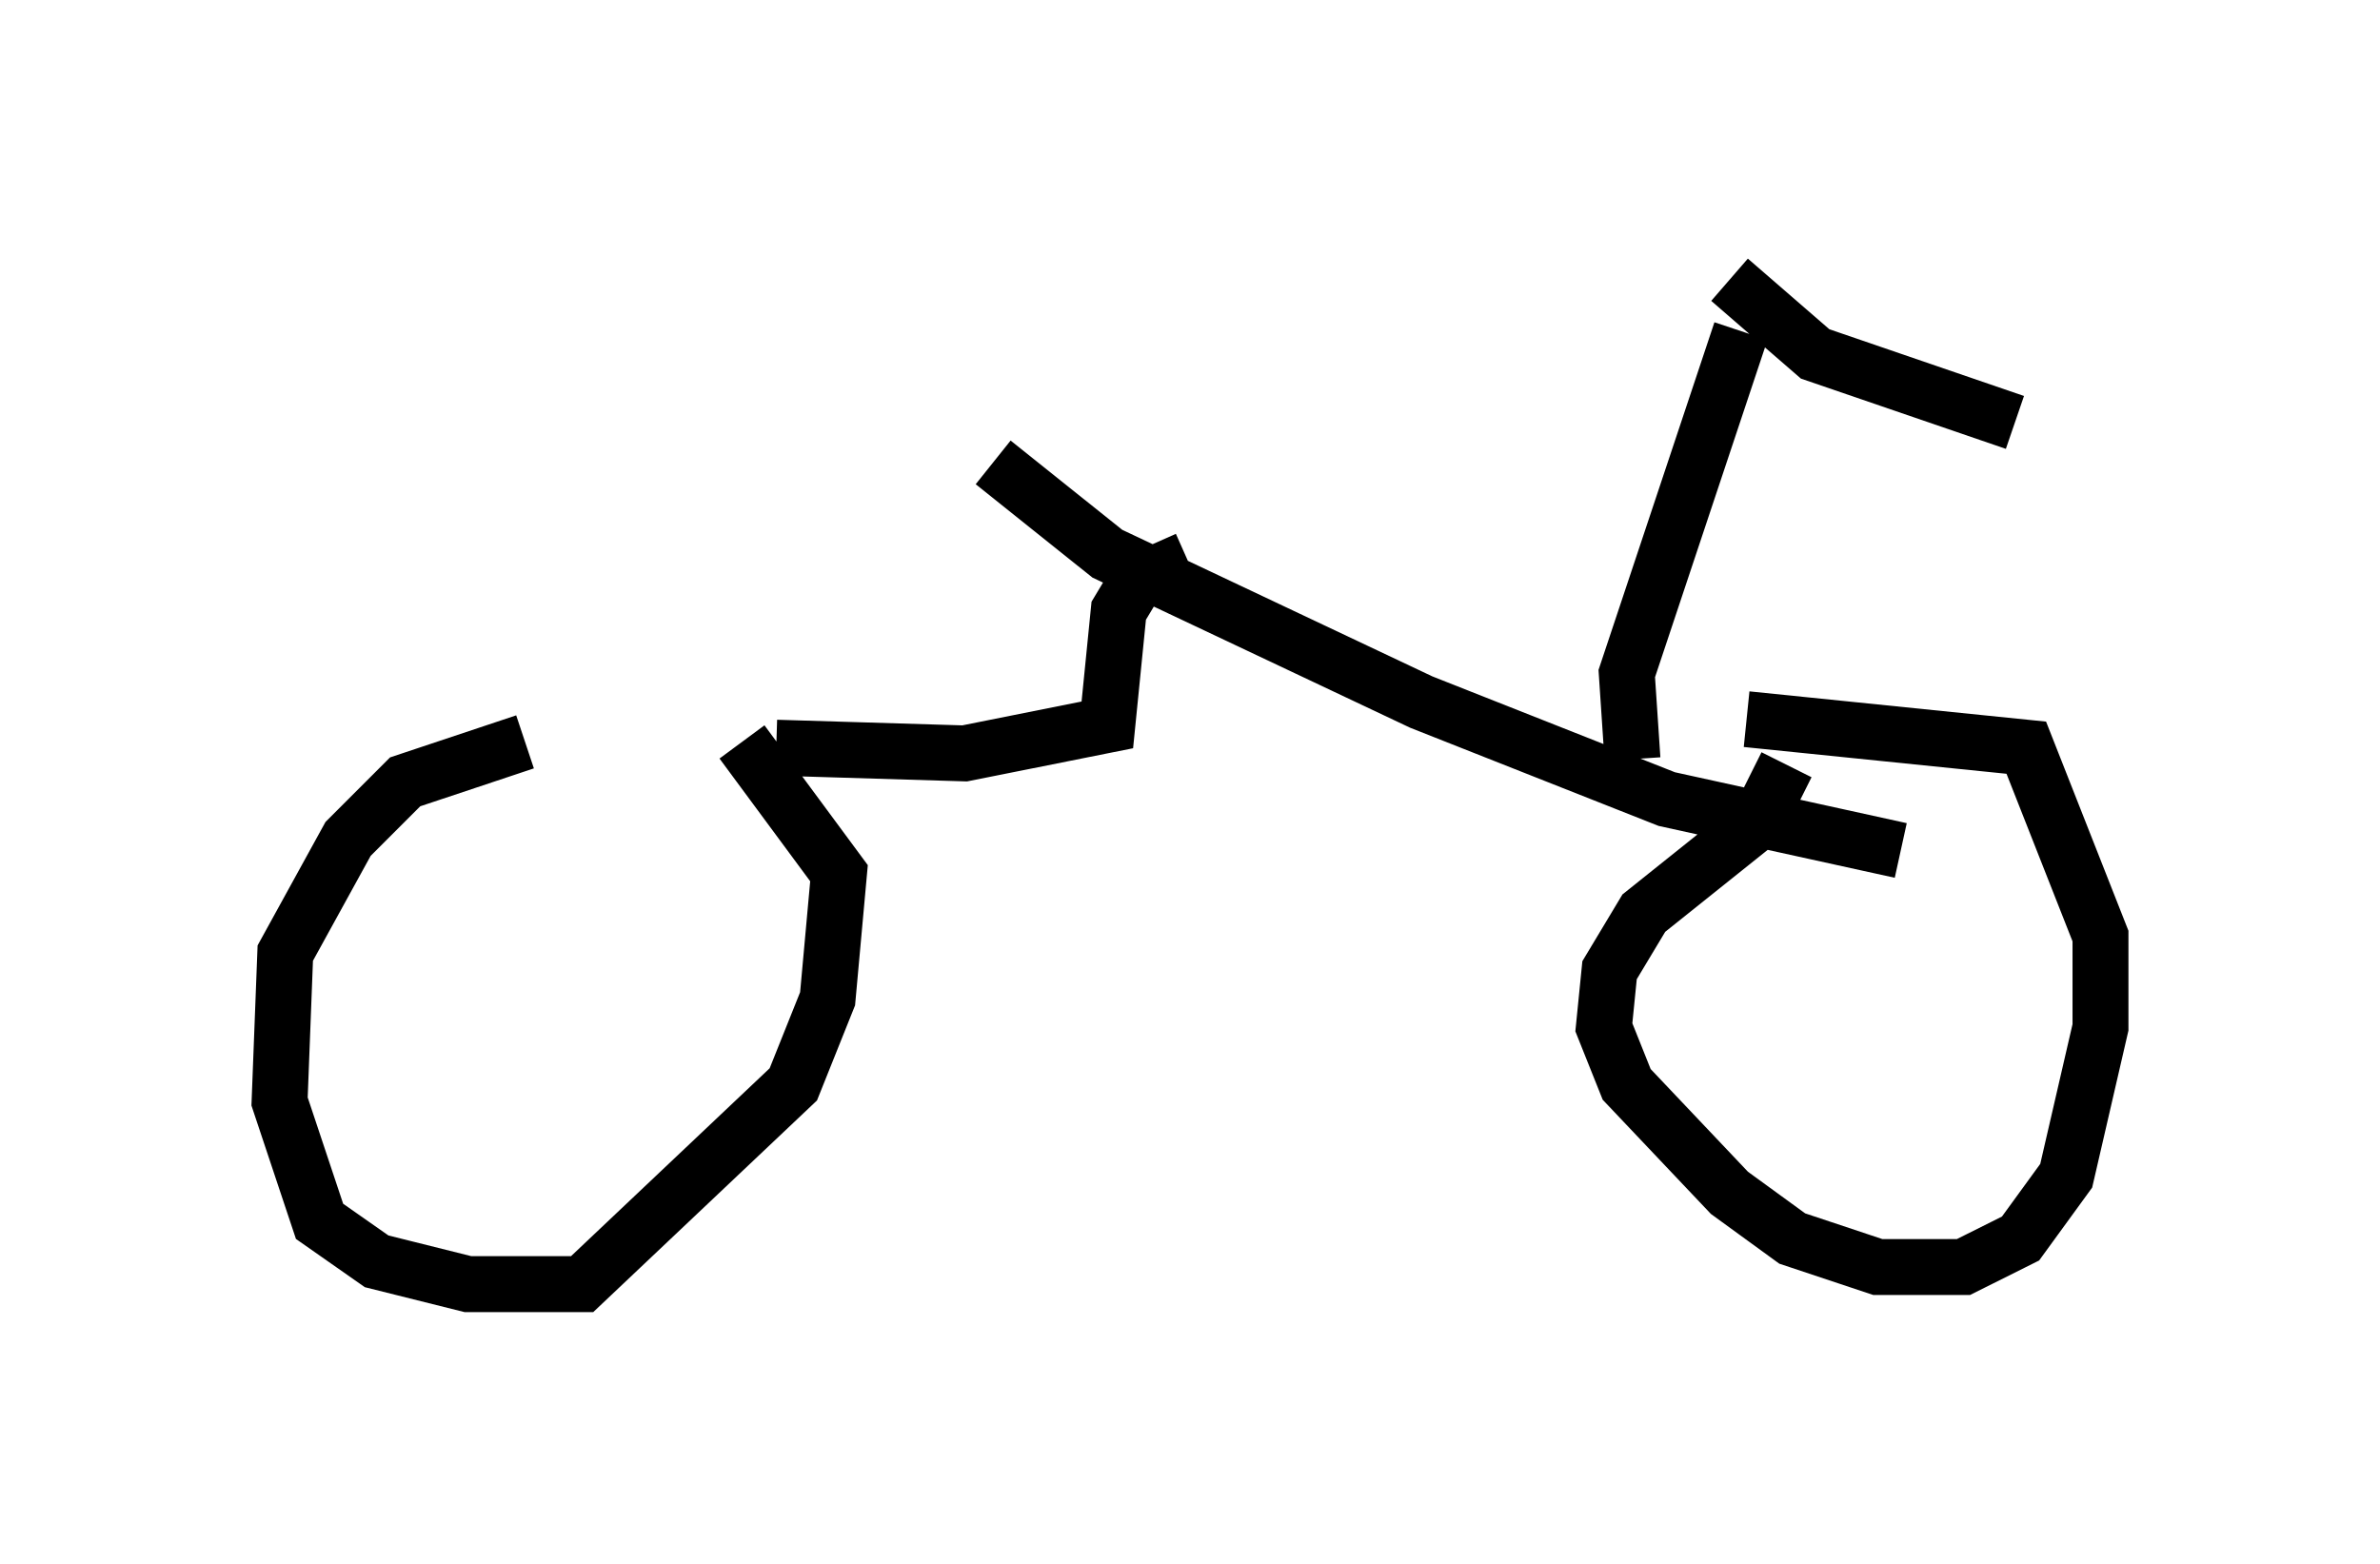 <?xml version="1.0" encoding="utf-8" ?>
<svg baseProfile="full" height="27.967" version="1.1" width="42.565" xmlns="http://www.w3.org/2000/svg" xmlns:ev="http://www.w3.org/2001/xml-events" xmlns:xlink="http://www.w3.org/1999/xlink"><defs /><rect fill="white" height="27.967" width="42.565" x="0" y="0" /><path d="M14.392, 13.575 m-5.002, -0.306 l-2.144, 0.715 -1.021, 1.021 l-1.123, 2.042 -0.102, 2.654 l0.715, 2.144 1.021, 0.715 l1.633, 0.408 2.042, 0.0 l3.777, -3.573 0.613, -1.531 l0.204, -2.246 -1.735, -2.348 m18.681, 0.408 l-0.51, 1.021 -2.042, 1.633 l-0.613, 1.021 -0.102, 1.021 l0.408, 1.021 1.838, 1.94 l1.123, 0.817 1.531, 0.51 l1.531, 0.0 1.021, -0.51 l0.817, -1.123 0.613, -2.654 l0.0, -1.633 -1.327, -3.369 l-5.002, -0.51 m-17.354, 0.51 l3.369, 0.102 2.552, -0.51 l0.204, -2.042 0.306, -0.51 l0.919, -0.408 m-3.471, -1.735 l2.042, 1.633 5.615, 2.654 l4.39, 1.735 4.185, 0.919 m-4.798, -1.633 l-0.102, -1.531 2.042, -6.125 m-0.204, -0.919 l1.531, 1.327 3.573, 1.225 " fill="none" stroke="black" stroke-width="1" /></svg>